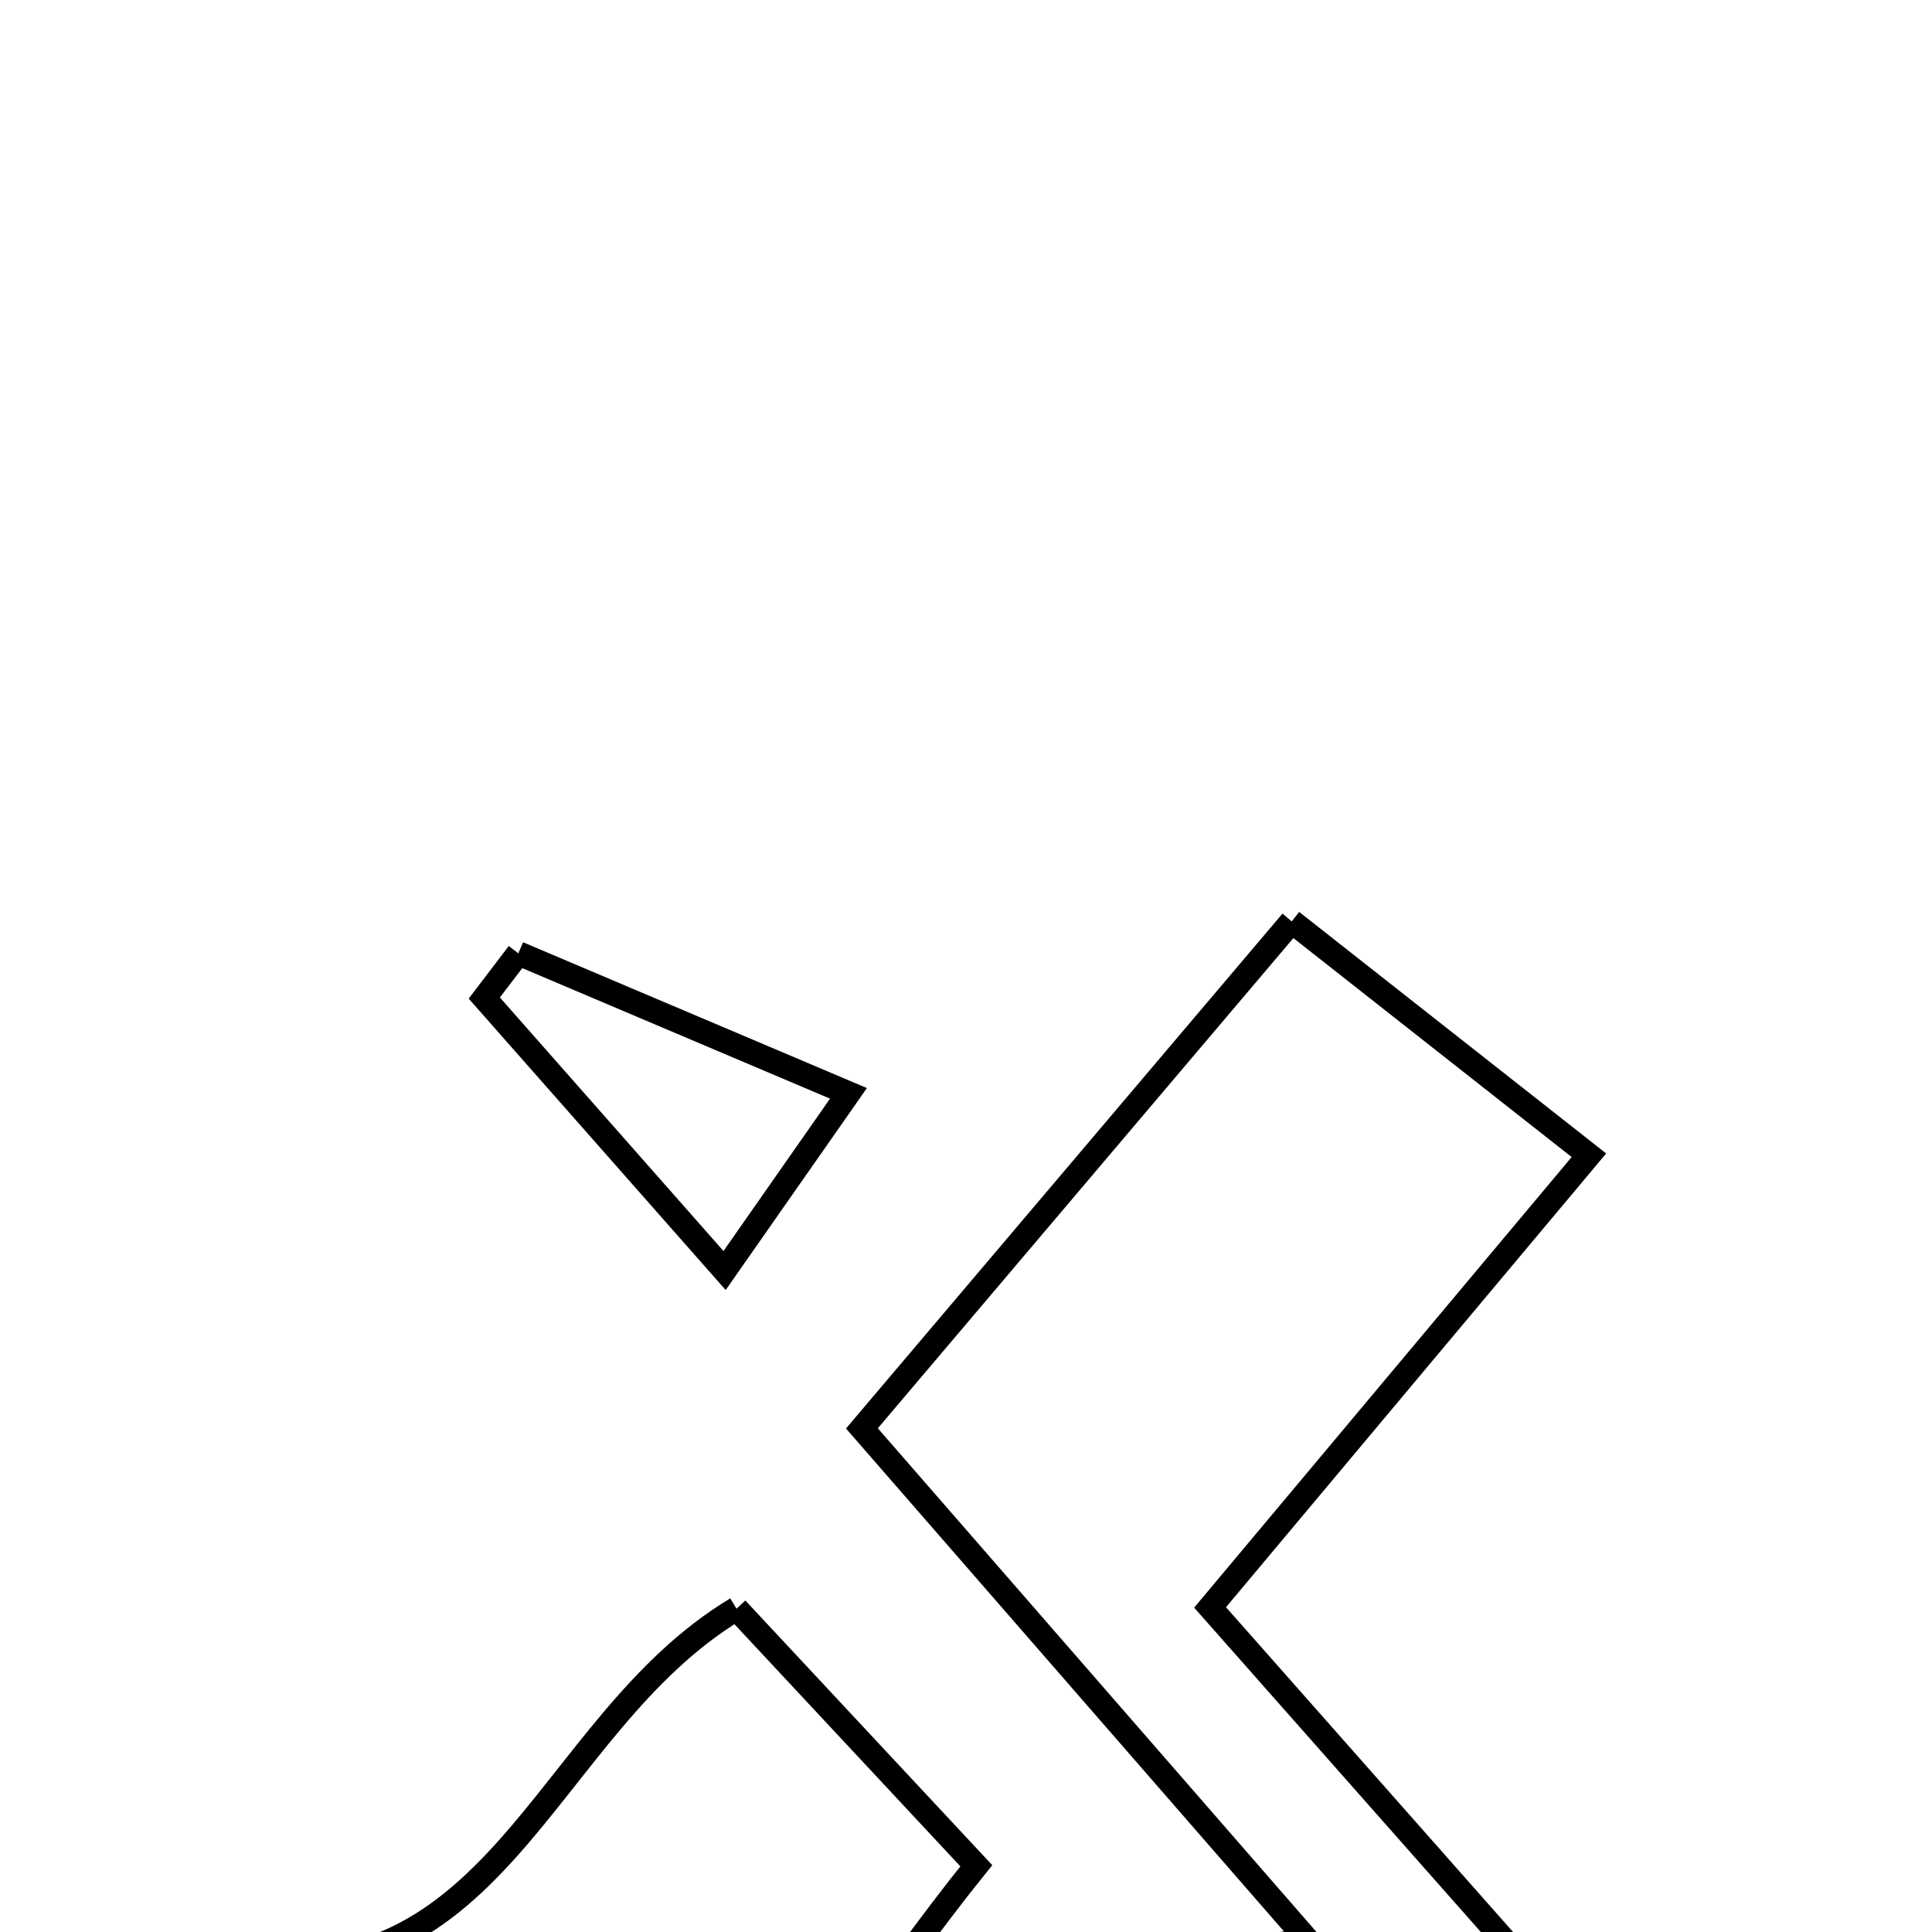 <svg xmlns="http://www.w3.org/2000/svg" viewBox="0.0 0.0 24.0 24.0" height="200px" width="200px"><path fill="none" stroke="black" stroke-width=".3" stroke-opacity="1.0"  filling="0" d="M16.046 11.446 C17.25 12.393 18.351 13.26 19.738 14.351 C18.171 16.222 16.701 17.976 15.032 19.968 C17.249 22.477 19.442 24.958 21.708 27.522 C17.978 28.693 15.798 26.879 13.654 24.481 C14.524 24.353 15.247 24.247 16.243 24.101 C14.325 21.899 12.555 19.866 10.707 17.744 C12.536 15.586 14.22 13.599 16.046 11.446"></path>
<path fill="none" stroke="black" stroke-width=".3" stroke-opacity="1.0"  filling="0" d="M6.439 11.843 C7.707 12.38 8.974 12.917 10.54 13.582 C9.943 14.436 9.553 14.994 9.001 15.783 C7.89 14.523 6.953 13.46 6.016 12.398 C6.157 12.213 6.298 12.027 6.439 11.843"></path>
<path fill="none" stroke="black" stroke-width=".3" stroke-opacity="1.0"  filling="0" d="M9.149 19.984 C10.037 20.935 10.983 21.949 12.128 23.177 C10.97 24.612 10.063 26.158 8.751 27.19 C8.078 27.721 6.539 27.665 5.651 27.28 C4.471 26.767 3.544 25.674 2.508 24.829 C2.554 24.643 2.6 24.457 2.646 24.271 C6.191 25.021 6.708 21.449 9.149 19.984"></path></svg>